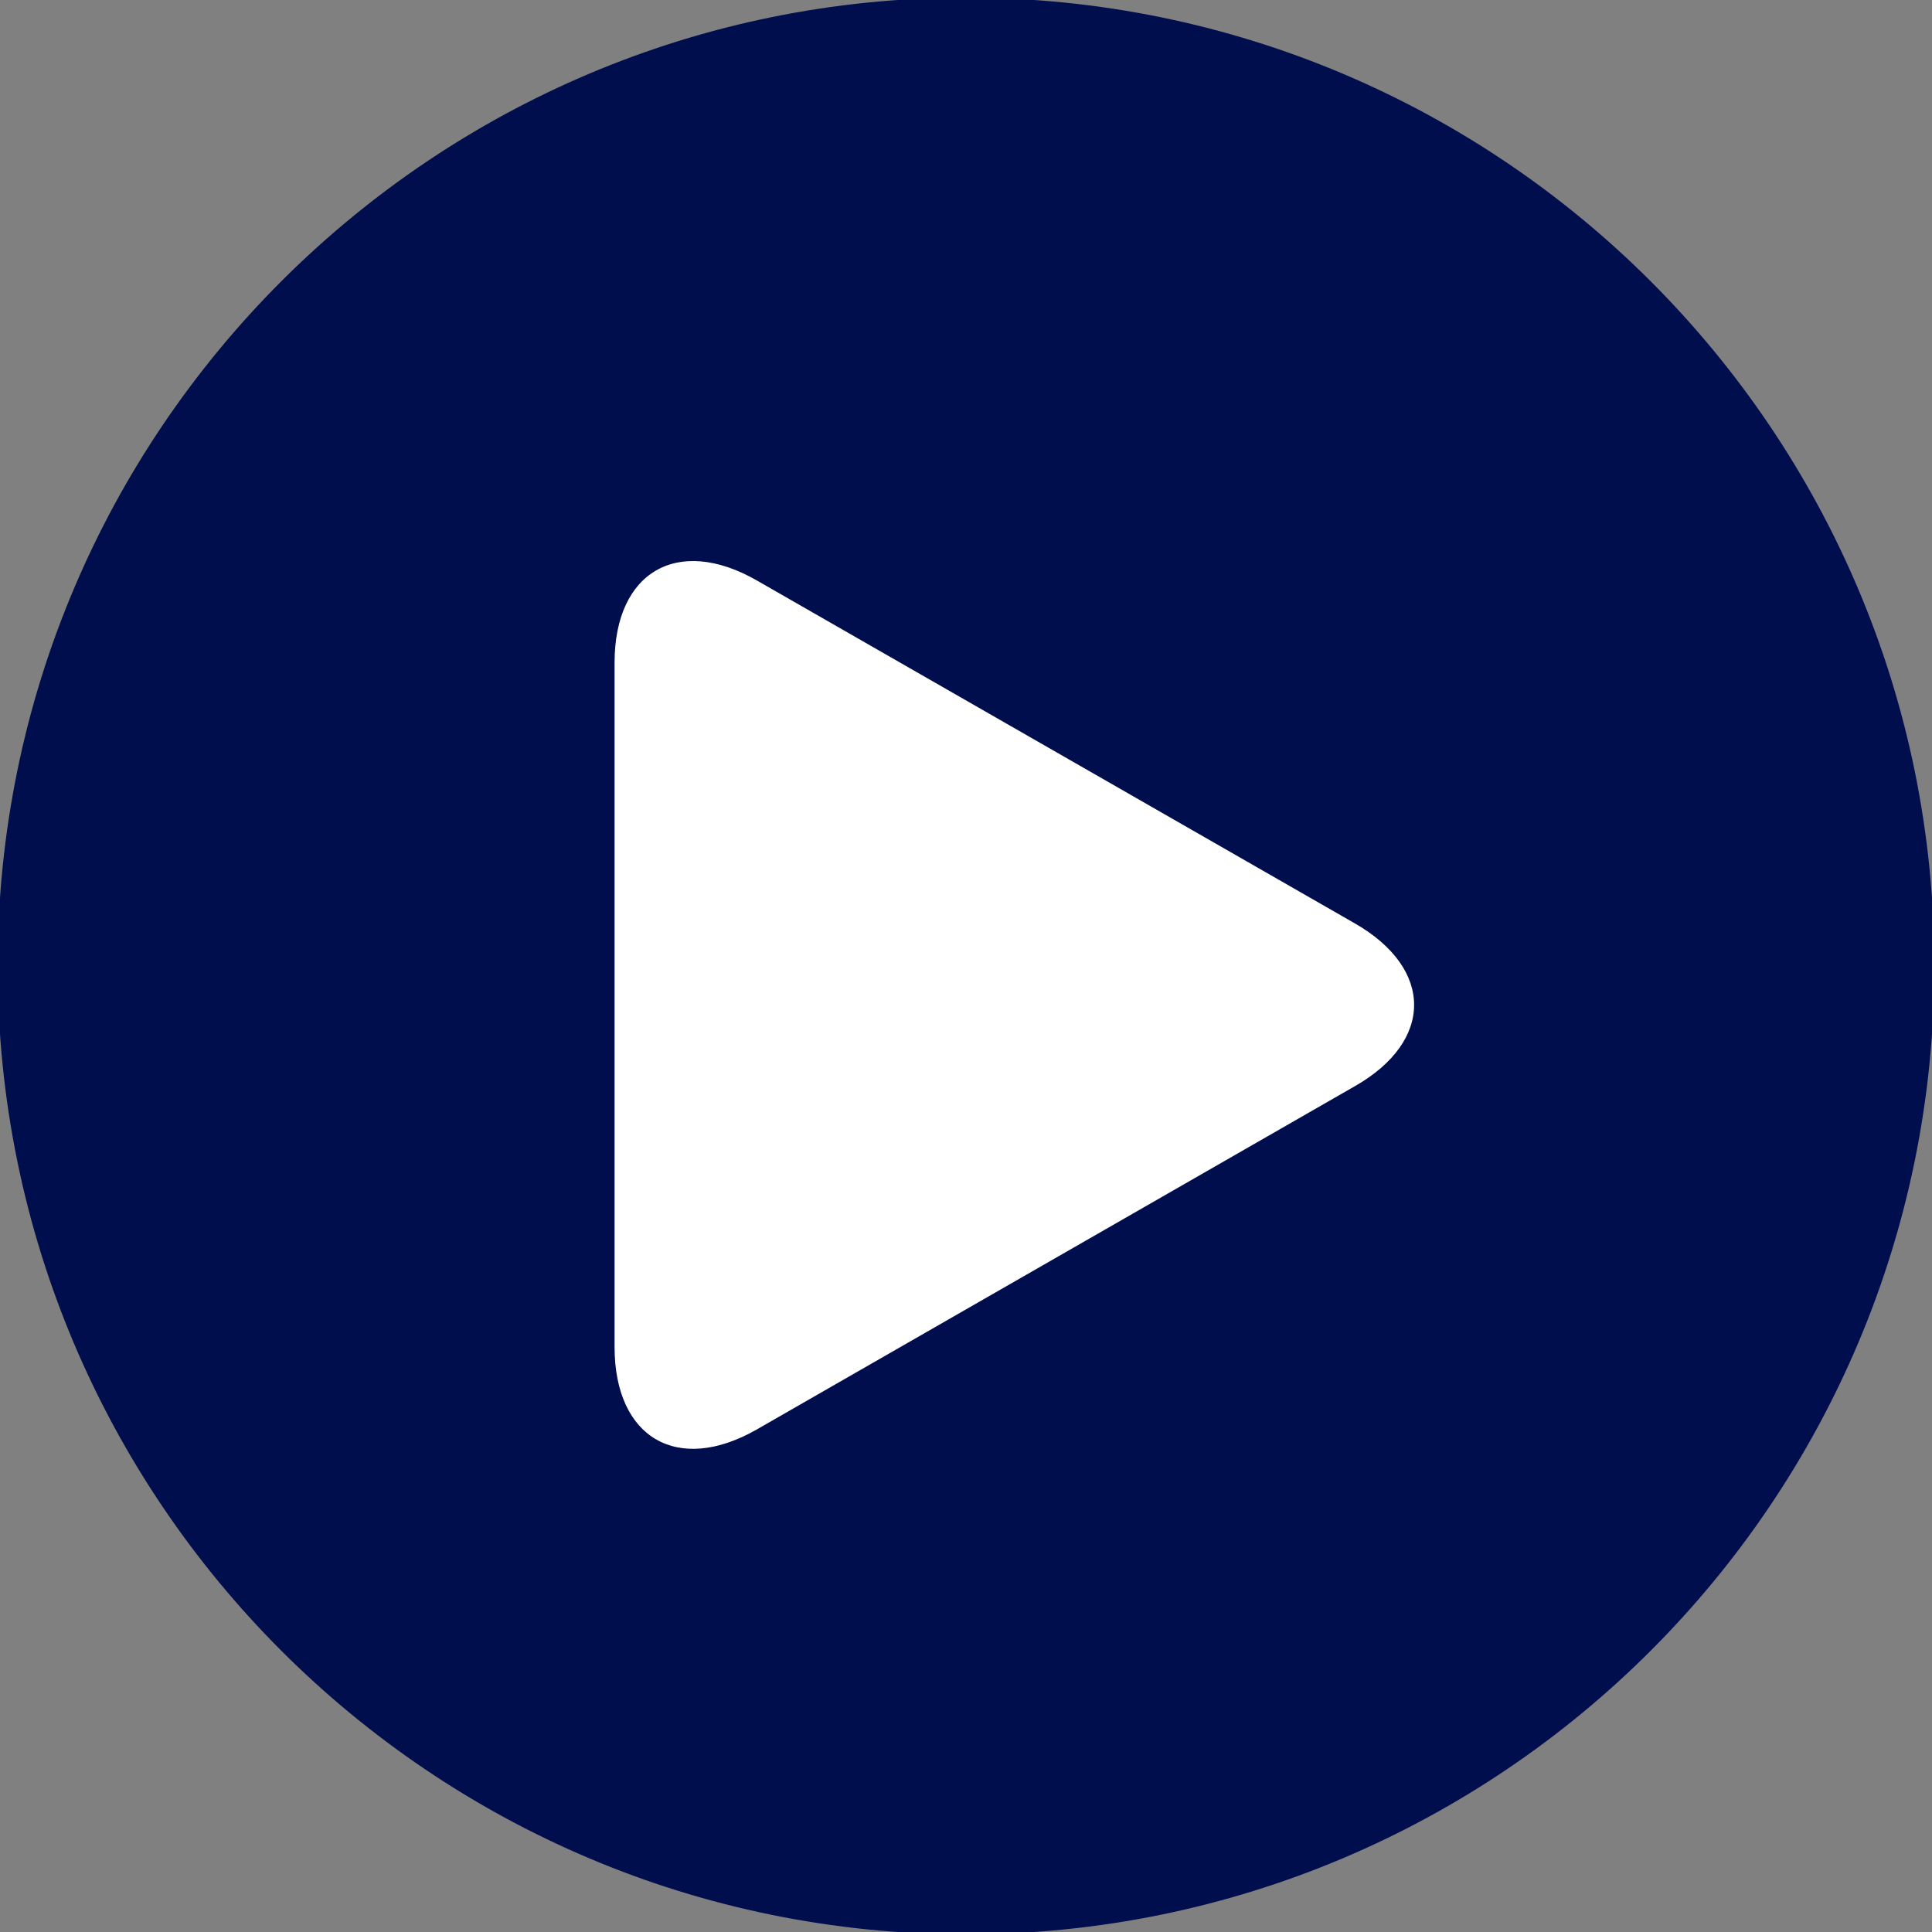 <?xml version="1.0" encoding="utf-8"?>
<!-- Generator: Adobe Illustrator 27.5.0, SVG Export Plug-In . SVG Version: 6.00 Build 0)  -->
<svg version="1.1" id="Layer_1" xmlns="http://www.w3.org/2000/svg" xmlns:xlink="http://www.w3.org/1999/xlink" x="0px" y="0px"
	 viewBox="0 0 64 64" style="enable-background:new 0 0 64 64;" xml:space="preserve">
<rect x="0" y="0" width="64" height="64" fill="#808080" stroke="none"/>
<style type="text/css">
	.st0{fill:#FFFFFF;}
	.st1{fill:#000E4E;stroke:#000E4E;stroke-width:0.157;stroke-miterlimit:10;}
</style>
<path class="st0" d="M44.92,30.52L25.11,19.16c-2.67-1.53-4.83-0.28-4.83,2.79v22.67c0,3.07,2.16,4.32,4.83,2.8l19.81-11.36
	C47.59,34.53,47.59,32.05,44.92,30.52z"/>
<path class="st1" d="M32,0C14.33,0,0,14.33,0,32c0,17.67,14.33,32,32,32c17.67,0,32-14.33,32-32C64,14.33,49.67,0,32,0z
	 M44.92,36.05L25.11,47.42c-2.67,1.53-4.83,0.28-4.83-2.8V21.95c0-3.07,2.16-4.32,4.83-2.79l19.81,11.36
	C47.59,32.05,47.59,34.53,44.92,36.05z"/>
</svg>
